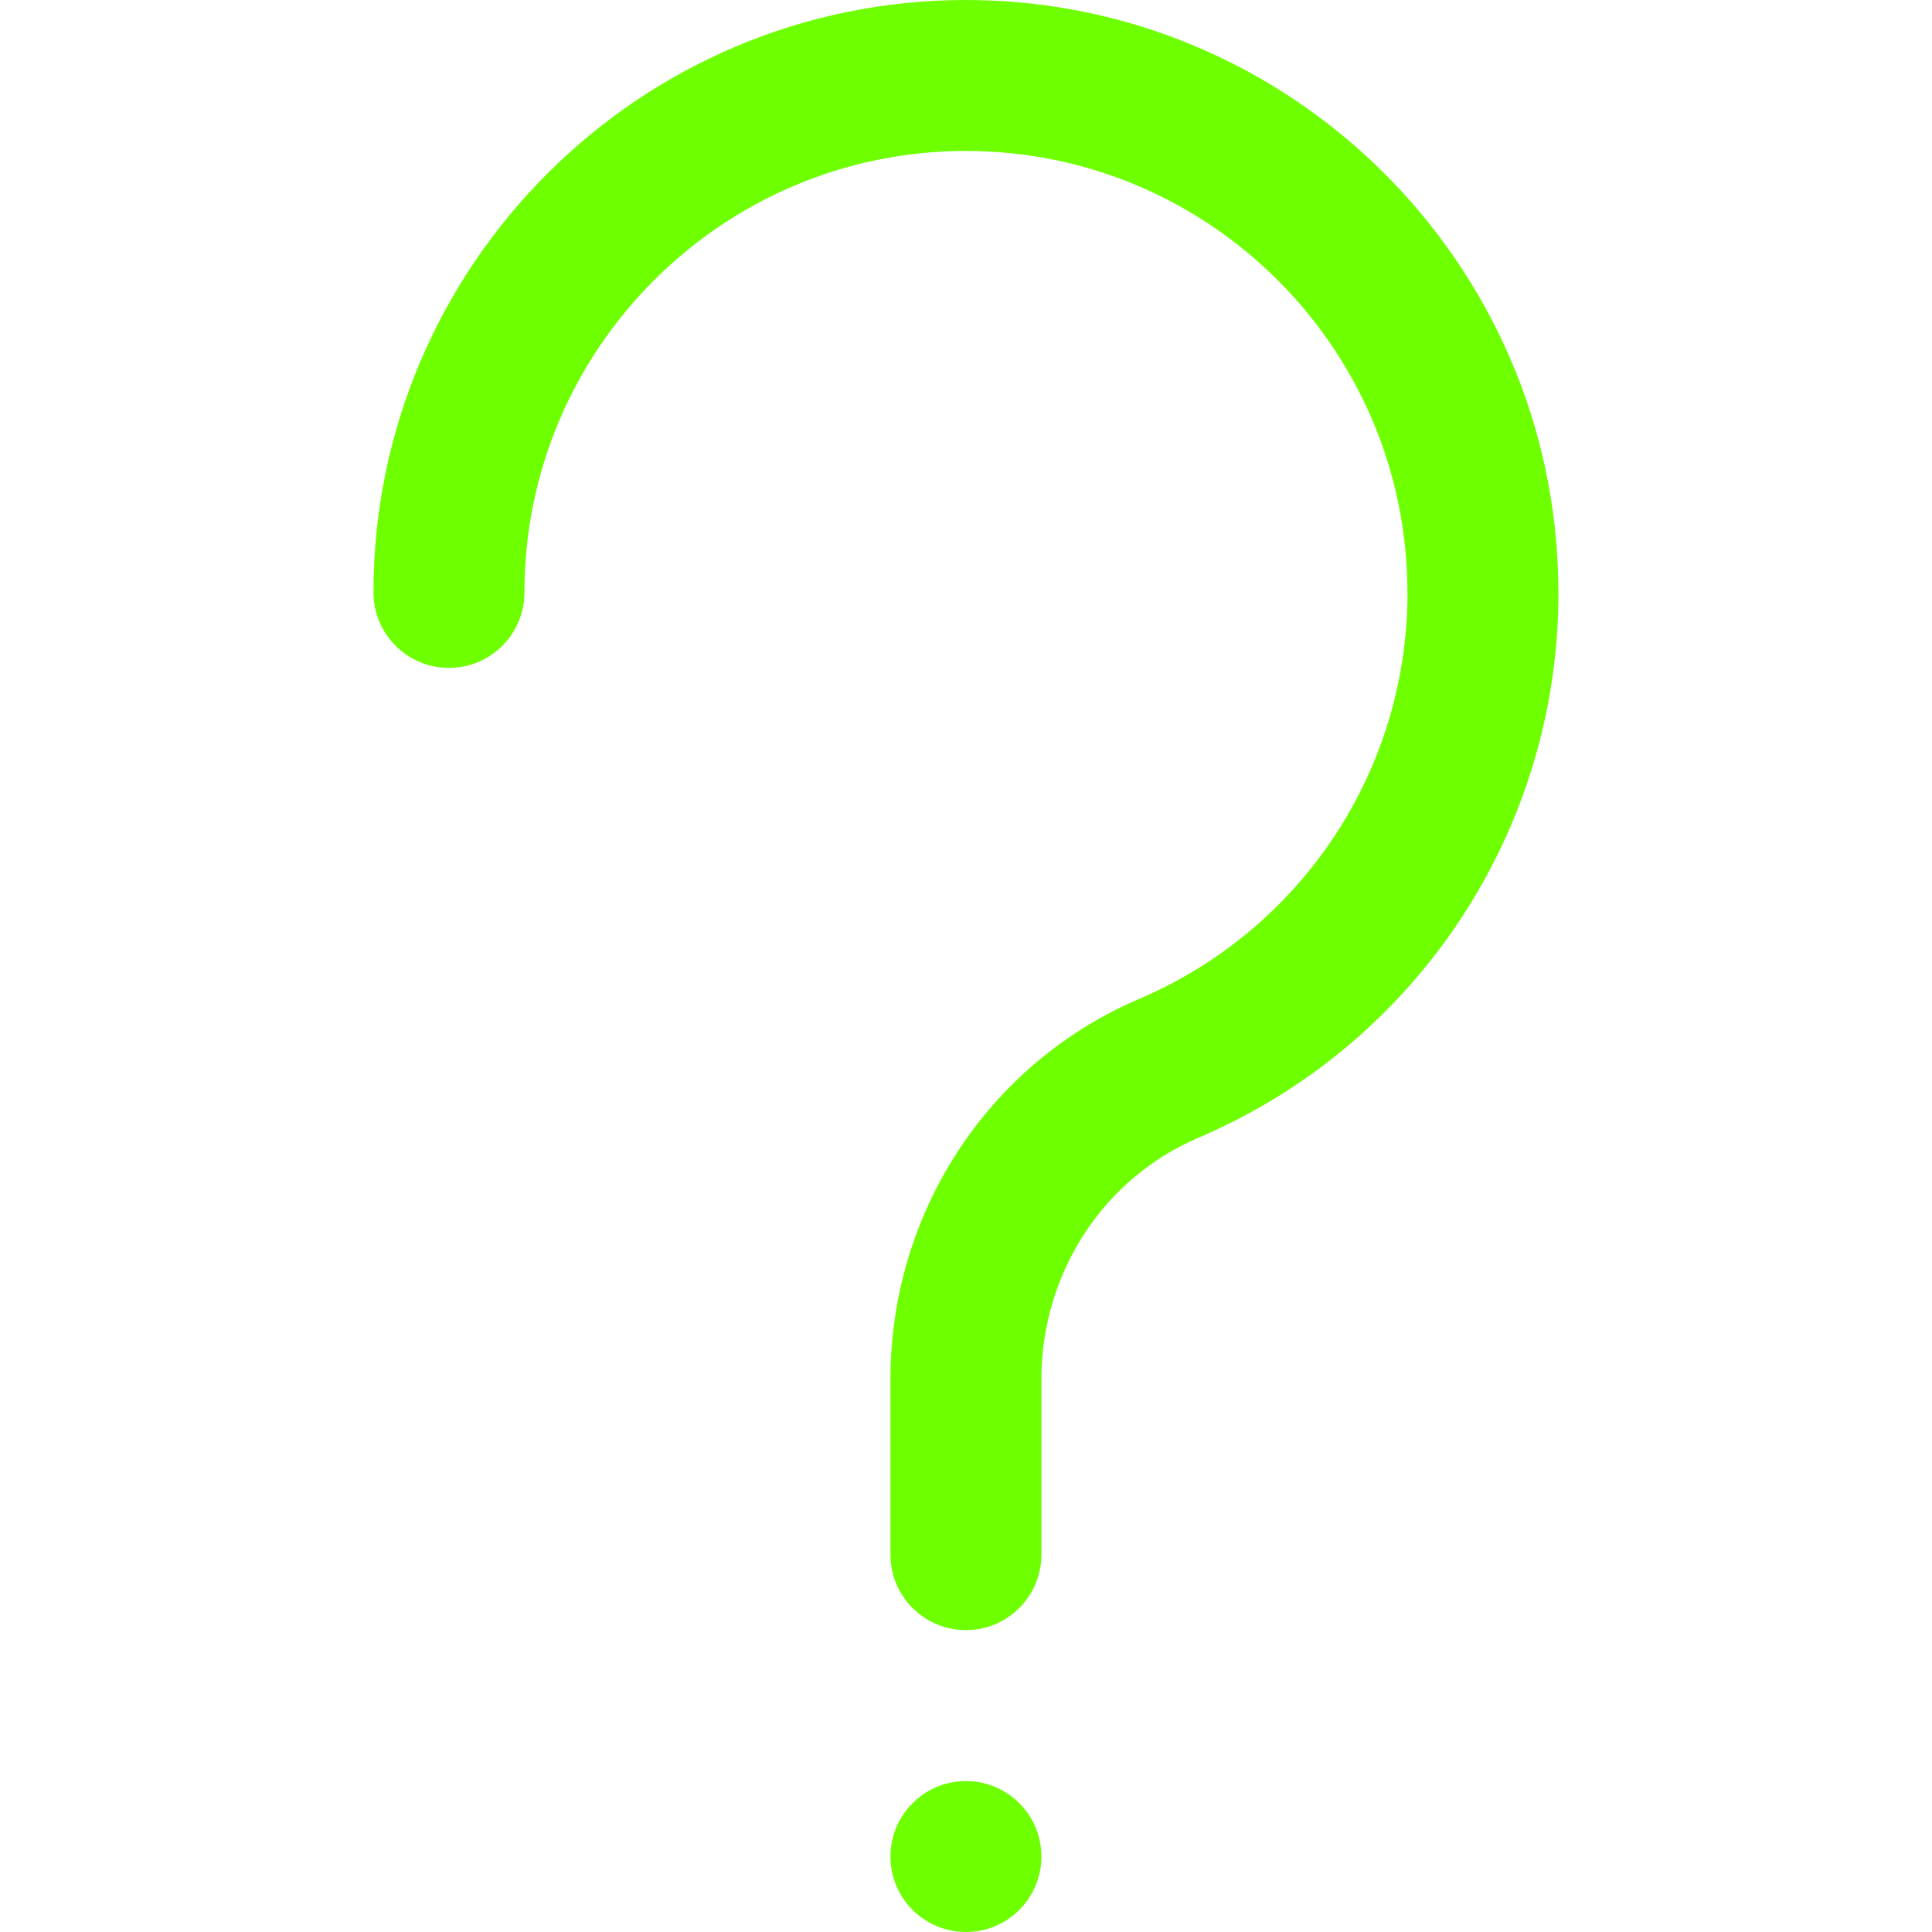 <?xml version="1.0" encoding="UTF-8"?>
<svg enable-background="new 0 0 512 512" version="1.1" viewBox="0 0 512 512" xml:space="preserve" xmlns="http://www.w3.org/2000/svg">
		<g fill="#6eff00">
			<circle cx="255.98" cy="492" r="20"/>
			<path d="m412.98 155.78c-0.658-86.01-70.832-155.78-157-155.78-86.57 0-157 70.43-157 157 0 11.046 8.954 20 20 20s20-8.954 20-20c0-64.514 52.486-117 117-117s117 52.486 117 117c0 0.356 9e-3 0.71 0.028 1.062-0.405 46.562-28.227 88.348-71.12 106.66-40.038 17.094-65.908 56.675-65.908 100.84v46.438c0 11.046 8.954 20 20 20s20-8.954 20-20v-46.438c0-28.117 16.334-53.258 41.614-64.051 57.979-24.754 95.433-81.479 95.418-144.52 0-0.41-0.013-0.816-0.037-1.22z"/>
		</g>
</svg>
